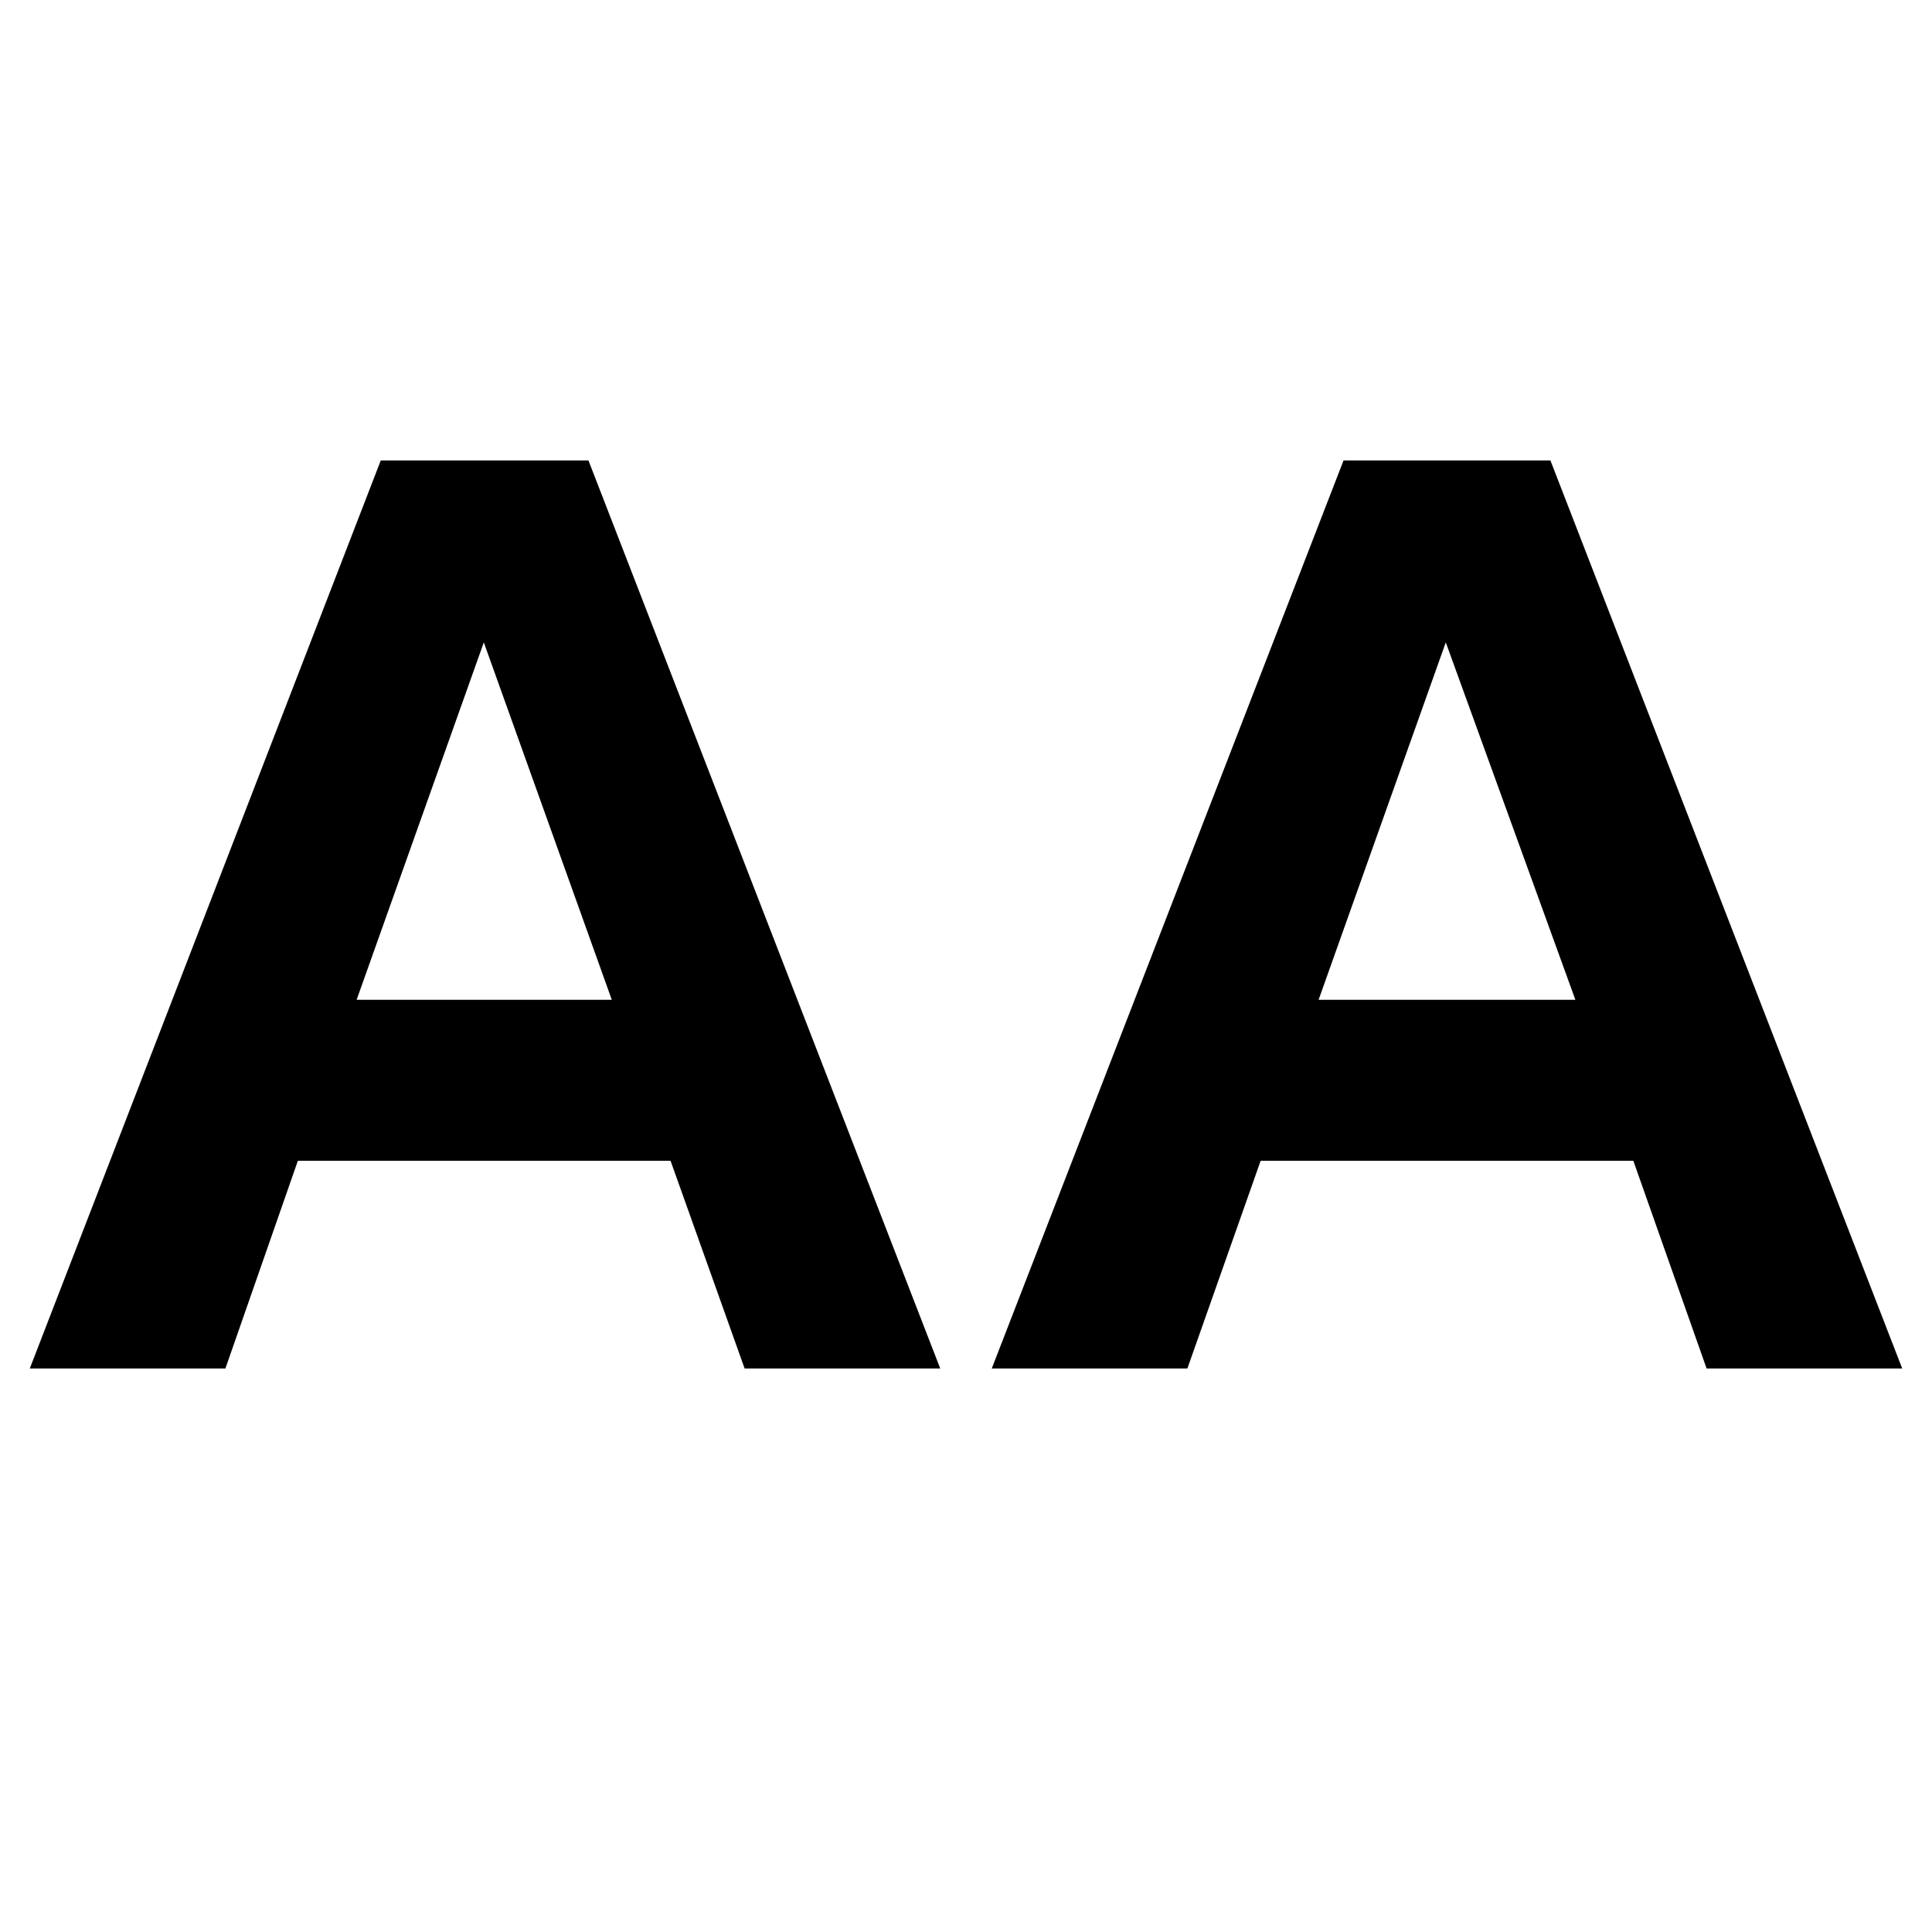 <svg xmlns="http://www.w3.org/2000/svg" width="24" height="24"><path d="M3.7 14.42 2.8 17H.37L4.73 5.72h2.58L11.68 17H9.25l-.92-2.58zm2.31-6.44-1.58 4.44H7.6zm9.65 6.44L14.75 17h-2.43l4.37-11.28h2.57L23.63 17H21.2l-.91-2.58zm2.3-6.44-1.58 4.44h3.19z"/></svg>
